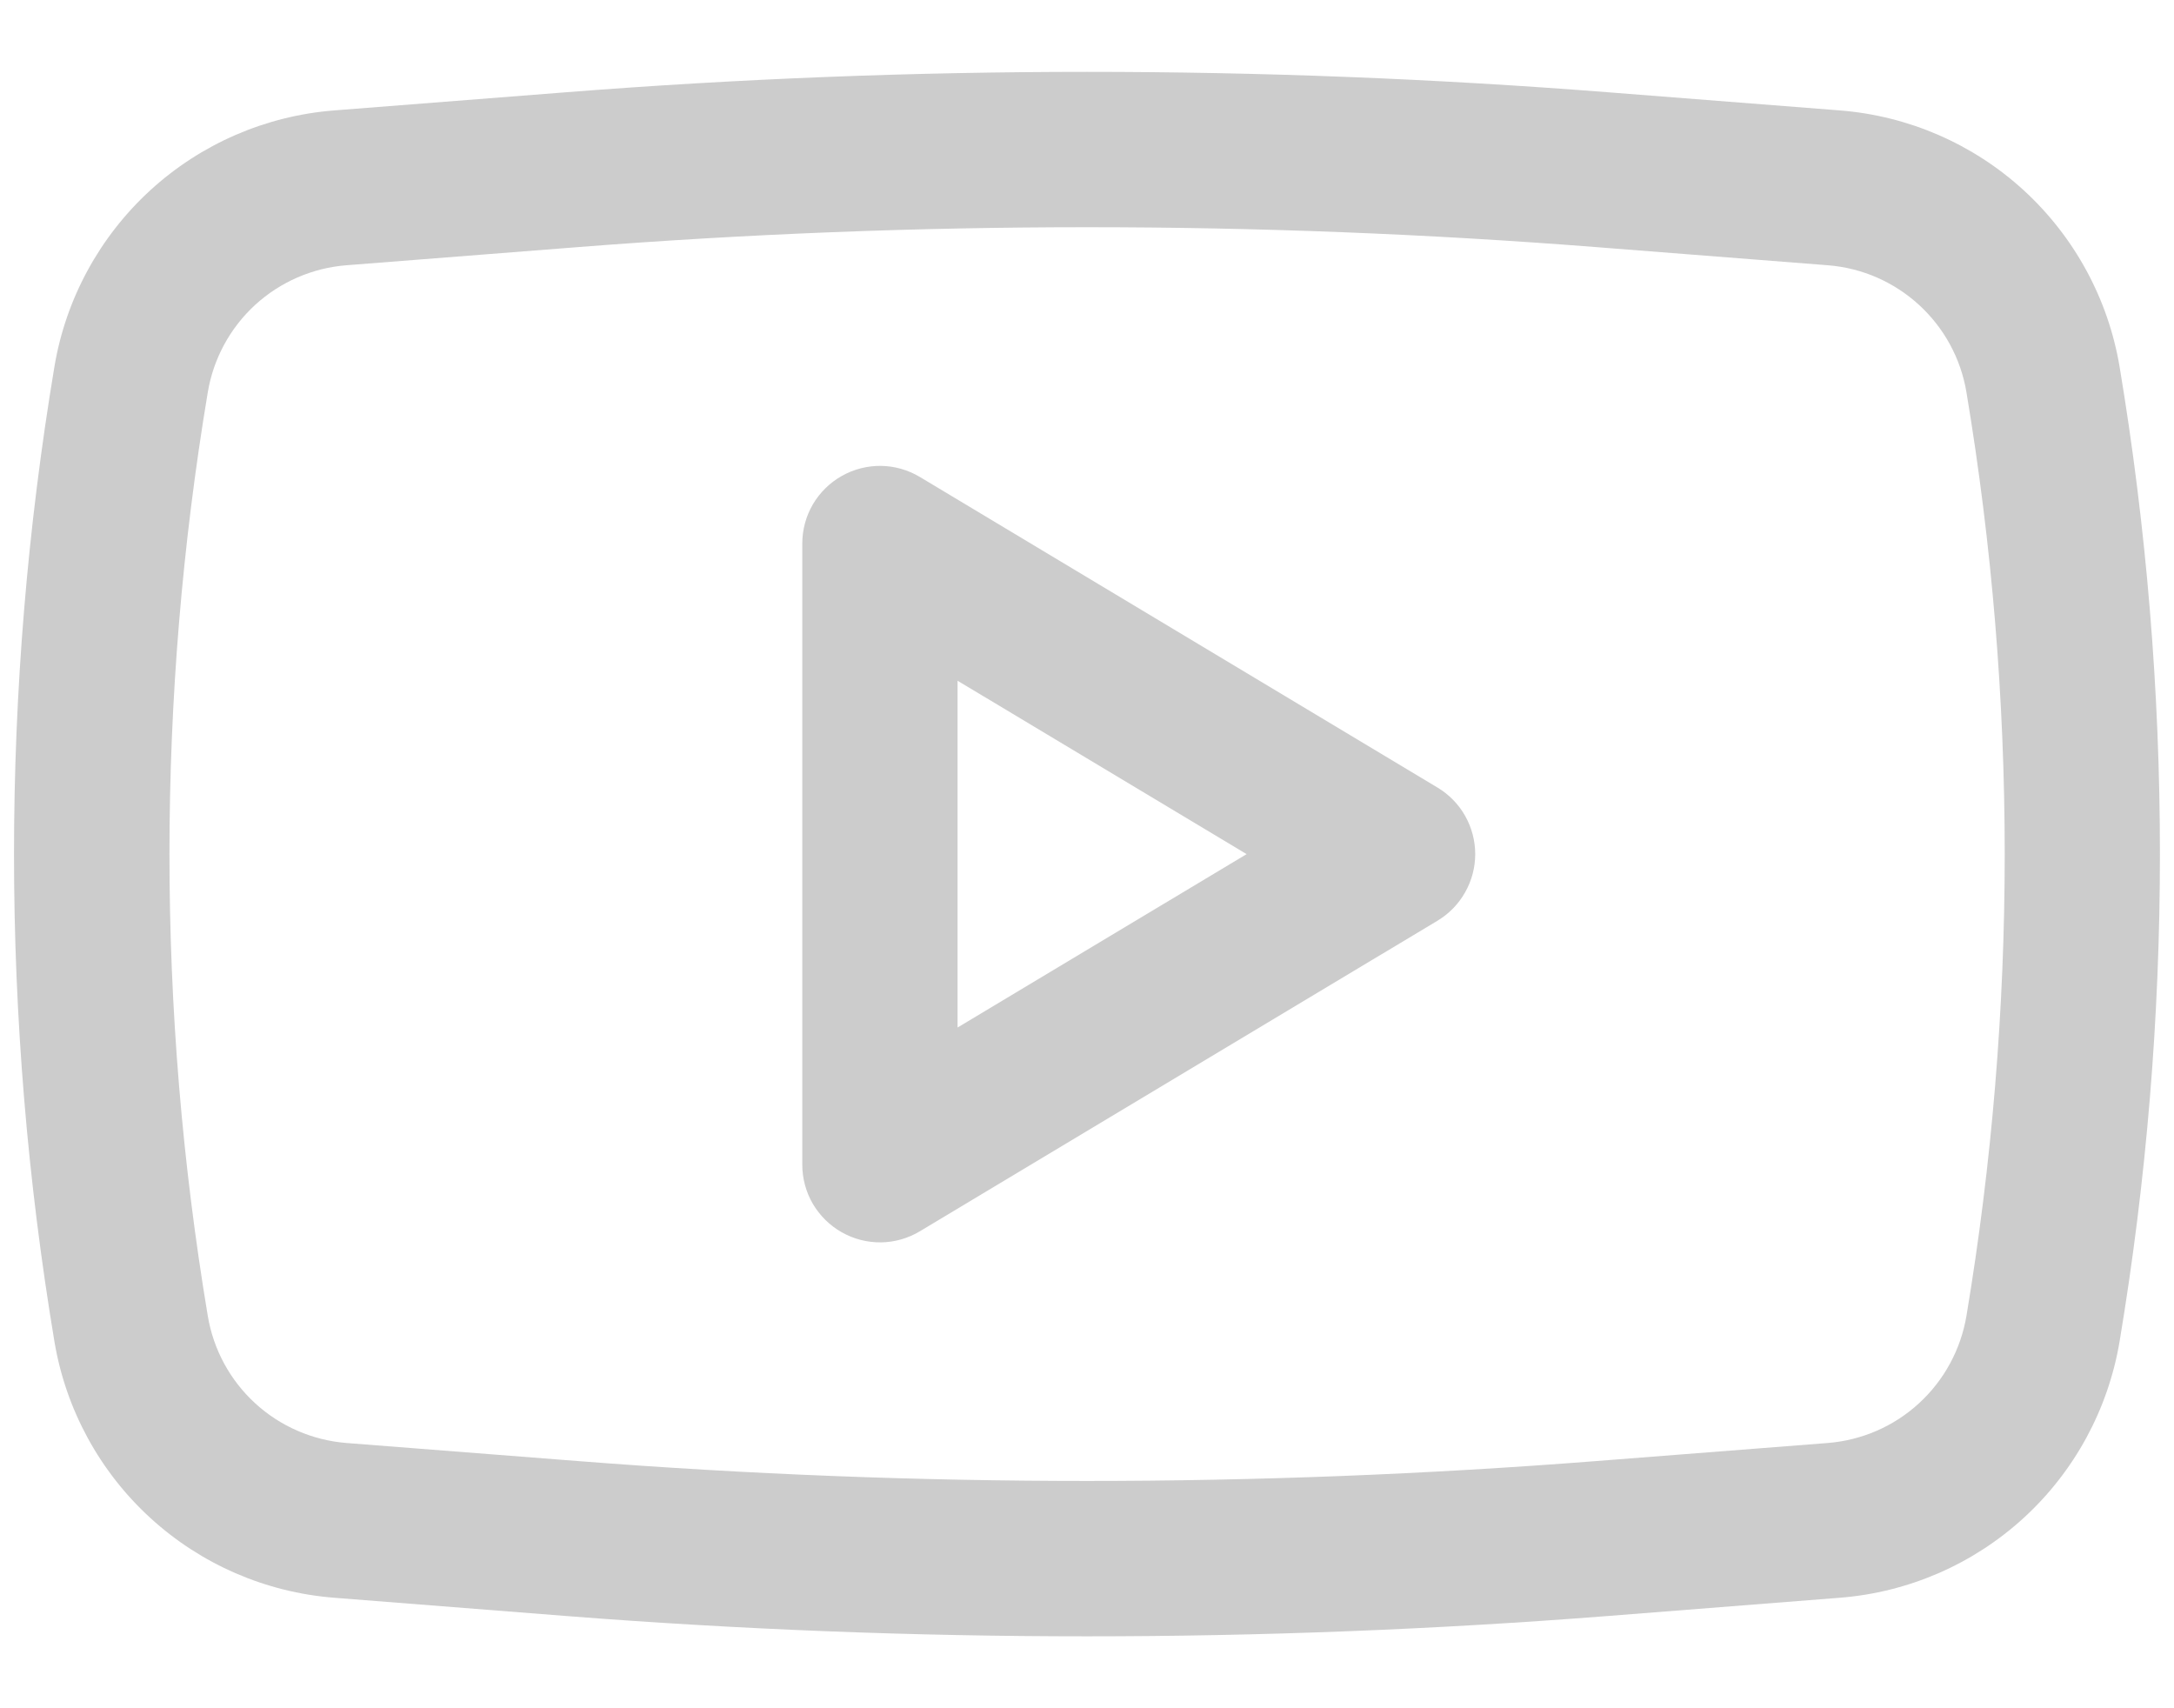<svg width="28" height="22" viewBox="0 0 28 22" fill="none" xmlns="http://www.w3.org/2000/svg">
<path fill-rule="evenodd" clip-rule="evenodd" d="M11.848 6.143C11.696 6.052 11.523 6.002 11.346 6C11.169 5.998 10.995 6.043 10.841 6.13C10.687 6.217 10.559 6.343 10.469 6.496C10.38 6.649 10.333 6.823 10.333 7V15C10.333 15.177 10.38 15.351 10.469 15.504C10.559 15.656 10.687 15.783 10.841 15.87C10.995 15.957 11.169 16.002 11.346 16C11.523 15.998 11.696 15.948 11.848 15.857L18.515 11.857C18.663 11.768 18.785 11.643 18.87 11.492C18.955 11.342 19 11.173 19 11C19 10.827 18.955 10.658 18.87 10.507C18.785 10.357 18.663 10.232 18.515 10.143L11.848 6.143ZM16.056 11L12.333 13.233V8.767L16.056 11Z" fill="#CCCCCC"/>
<path fill-rule="evenodd" clip-rule="evenodd" d="M20.707 1.188C16.242 0.838 11.758 0.838 7.293 1.188L4.305 1.422C3.422 1.491 2.588 1.853 1.935 2.451C1.282 3.05 0.847 3.849 0.701 4.722C0.007 8.878 0.007 13.121 0.701 17.277C0.847 18.15 1.282 18.95 1.935 19.548C2.588 20.146 3.422 20.508 4.305 20.577L7.292 20.812C11.757 21.161 16.243 21.161 20.708 20.812L23.695 20.577C24.578 20.508 25.412 20.146 26.065 19.548C26.718 18.95 27.152 18.15 27.299 17.277C27.992 13.121 27.992 8.878 27.299 4.722C27.152 3.849 26.718 3.05 26.065 2.451C25.412 1.853 24.578 1.491 23.695 1.422L20.707 1.188ZM7.449 3.182C11.811 2.841 16.192 2.841 20.553 3.182L23.54 3.416C24.441 3.486 25.179 4.162 25.327 5.053C25.984 8.99 25.984 13.009 25.327 16.946C25.254 17.38 25.039 17.776 24.715 18.073C24.392 18.37 23.978 18.549 23.54 18.584L20.553 18.817C16.192 19.158 11.811 19.158 7.449 18.817L4.463 18.584C4.025 18.549 3.611 18.37 3.287 18.073C2.963 17.776 2.748 17.38 2.676 16.946C2.018 13.009 2.018 8.99 2.676 5.053C2.748 4.62 2.963 4.223 3.287 3.926C3.611 3.63 4.025 3.45 4.463 3.416L7.449 3.182Z" fill="#CCCCCC"/>
</svg>
